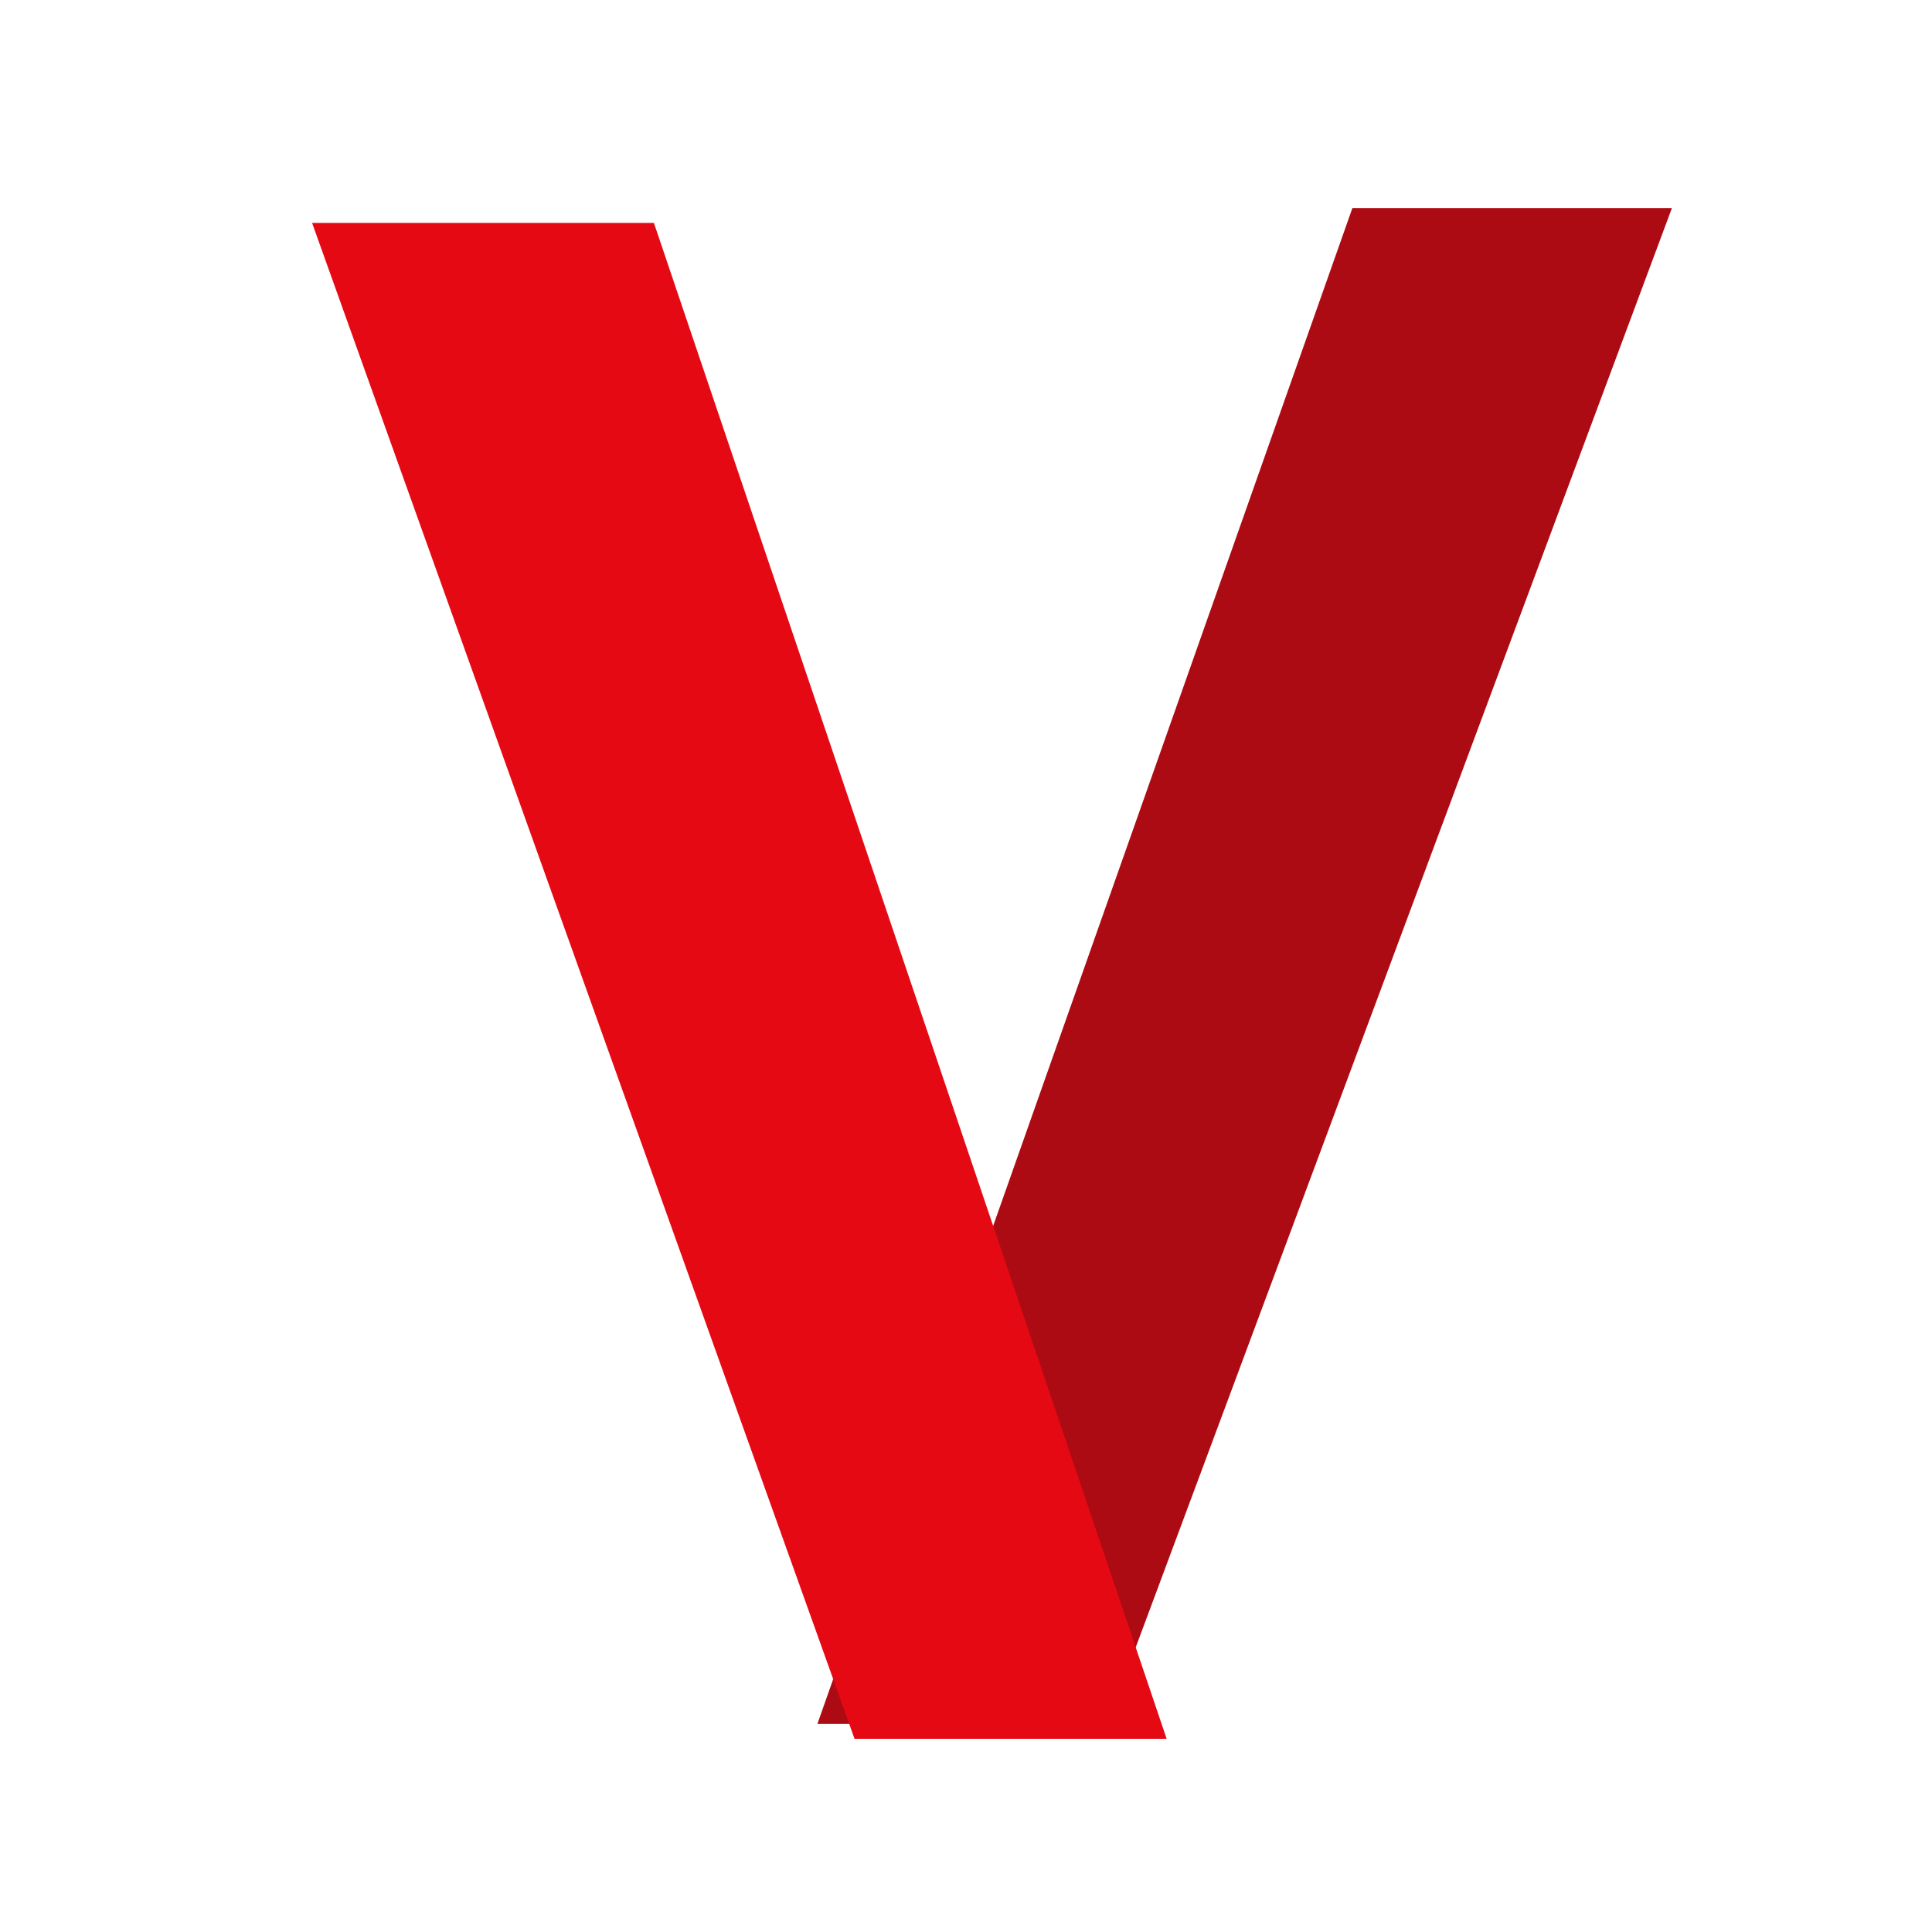 <svg width="130" height="130" viewBox="0 0 130 130" fill="none" xmlns="http://www.w3.org/2000/svg">
<path d="M112.5 14H91L55 116H74.5L112.5 14Z" fill="#AD0B13"/>
<g filter="url(#filter0_d_2_2)">
<path d="M17 14H40L74.5 116H53.5L17 14Z" fill="#E50914"/>
</g>
<defs>
<filter id="filter0_d_2_2" x="17" y="11" width="65.5" height="110" filterUnits="userSpaceOnUse" color-interpolation-filters="sRGB">
<feFlood flood-opacity="0" result="BackgroundImageFix"/>
<feColorMatrix in="SourceAlpha" type="matrix" values="0 0 0 0 0 0 0 0 0 0 0 0 0 0 0 0 0 0 127 0" result="hardAlpha"/>
<feOffset dx="4" dy="1"/>
<feGaussianBlur stdDeviation="2"/>
<feComposite in2="hardAlpha" operator="out"/>
<feColorMatrix type="matrix" values="0 0 0 0 0 0 0 0 0 0 0 0 0 0 0 0 0 0 0.25 0"/>
<feBlend mode="normal" in2="BackgroundImageFix" result="effect1_dropShadow_2_2"/>
<feBlend mode="normal" in="SourceGraphic" in2="effect1_dropShadow_2_2" result="shape"/>
</filter>
</defs>
</svg>
